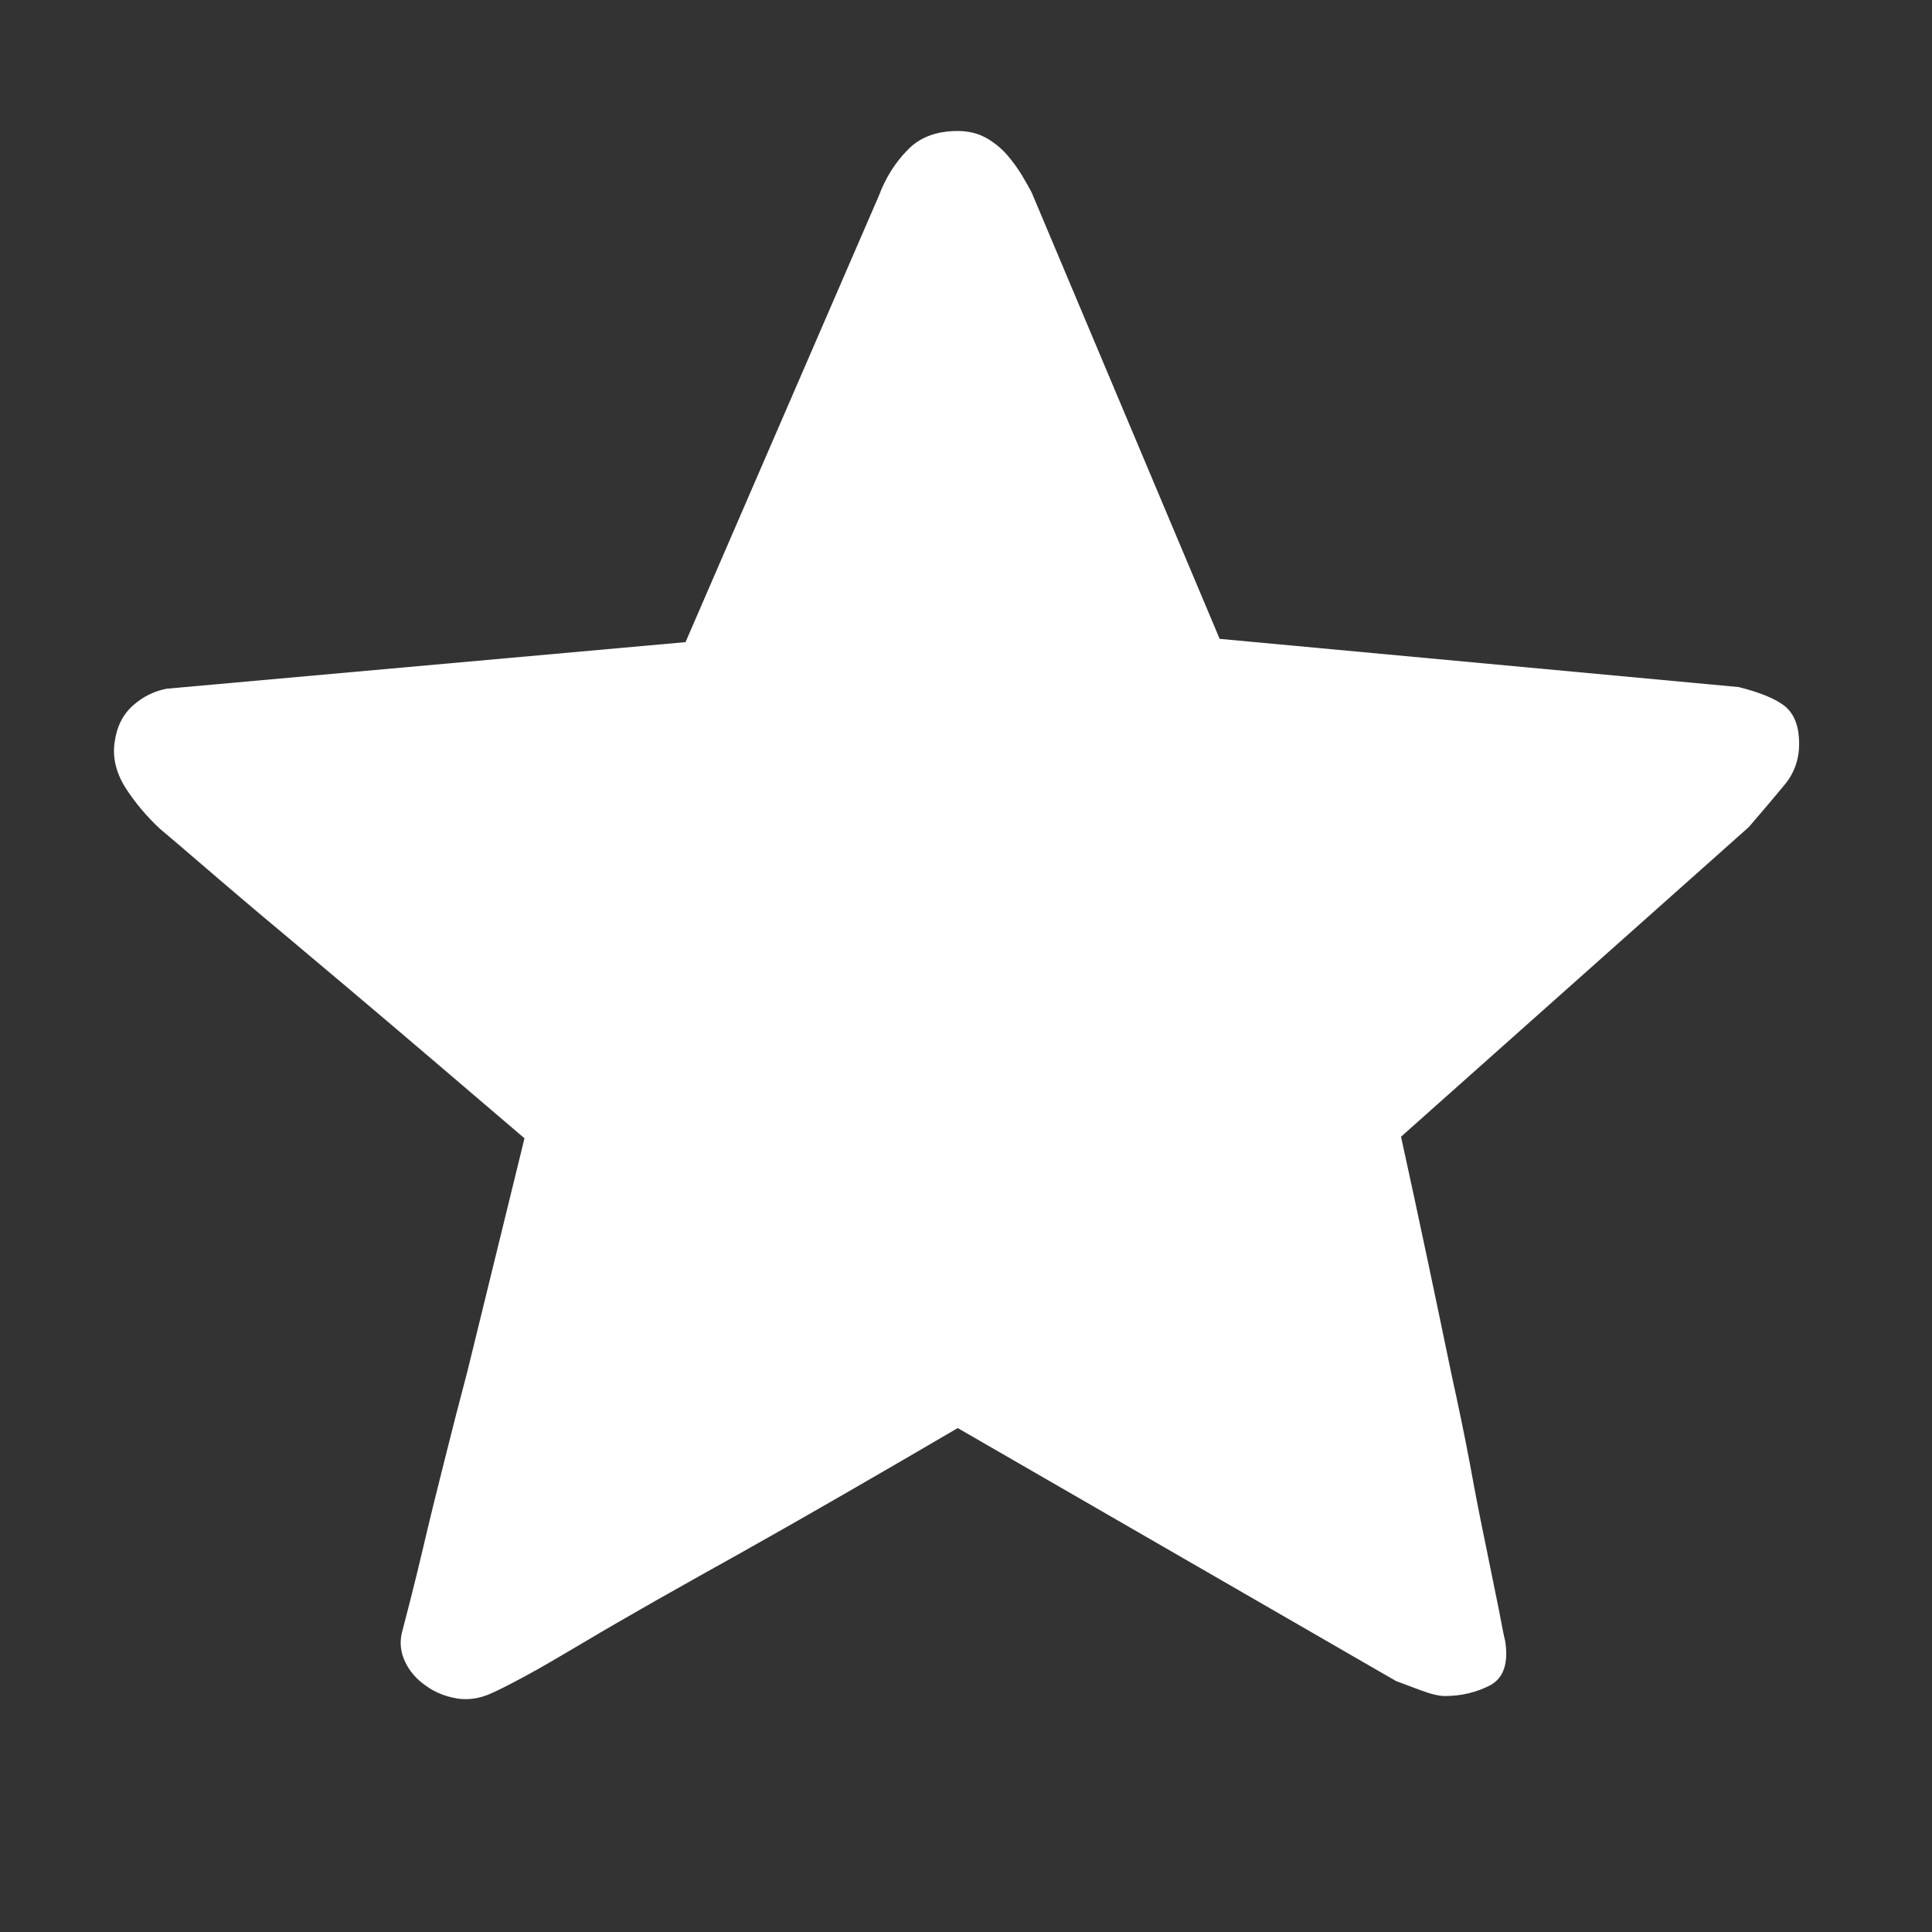 <?xml version="1.0" encoding="utf-8"?>
<!DOCTYPE svg PUBLIC "-//W3C//DTD SVG 1.1//EN" "http://www.w3.org/Graphics/SVG/1.1/DTD/svg11.dtd">
<svg version="1.1" id="图形" xmlns="http://www.w3.org/2000/svg" xmlns:xlink="http://www.w3.org/1999/xlink" x="0px" y="0px" width="1024px" height="1024px" viewBox="0 0 1024 1024" enable-background="new 0 0 1024 1024" xml:space="preserve">
  <rect x="0" y="0" width="1024" height="1024" fill="#333333" stroke="none"/>
  <path fill="#fff" d="M507.612 742.572c-11.287 0-20.219-3.343-26.677-10.176-6.577-6.687-11.667-14.873-15.132-24.178L363.341 471.656 88.32 446.967c-6.458-1.237-12.406-4.097-17.739-8.794-5.339-4.726-8.698-11.169-9.812-19.481-1.236-8.186 0.755-16.26 5.718-24.201 5.091-7.924 11.16-15.12 18.222-21.711l9.812-8.312 22.705-19.479c9.304-7.922 19.598-16.741 31.255-26.411l35.104-29.531c27.913-23.551 59.289-50.346 94.4-80.363l-30.262-123.563c-4.214-15.869-8.19-31.375-12.031-46.764-3.839-15.262-7.33-29.263-10.299-41.936-2.979-12.649-5.583-23.429-7.933-32.611l-4.468-17.248c-1.25-5.213-0.618-10.419 1.733-15.384 2.36-4.968 6.078-9.306 11.169-12.771 4.965-3.609 10.659-5.718 16.861-6.71 1.381-0.195 2.75-0.268 4.116-0.268 4.775 0 9.492 1.163 14.129 3.367 2.979 1.259 8.809 4.213 17.371 8.818 8.677 4.7 18.849 10.662 30.759 17.733 11.787 7.077 25.069 14.635 39.583 22.946 14.507 8.187 29.264 16.499 44.021 24.689 34.5 19.355 72.701 41.43 114.884 66.115l232.342-134.1 12.916-4.822c5.575-2.107 9.909-3.1 12.889-3.1 8.941 0 16.873 1.986 24.071 5.693 7.061 3.85 9.805 11.65 7.935 23.452-0.619 2.353-1.731 8.064-3.467 17.248l-6.71 32.972c-2.728 13.039-5.572 27.43-8.43 43.3-2.979 15.89-6.322 31.761-9.802 47.63-7.814 37.723-16.62 79.786-26.783 126.154L926.916 373.65c7.689 8.94 14.016 16.381 19.103 22.581 5.086 6.201 7.57 13.399 7.57 21.589 0 8.794-2.359 15.263-7.077 19.478-4.844 4.098-13.152 7.558-24.931 10.542l-275.142 25.559L546.809 709.96c-1.236 2.352-2.847 5.208-4.956 8.794-2.106 3.465-4.588 7.077-7.572 10.541-2.978 3.607-6.686 6.707-11.032 9.301C518.773 741.214 513.563 742.572 507.612 742.572" transform="translate(0, 812) scale(1, -1)"/>
</svg>
